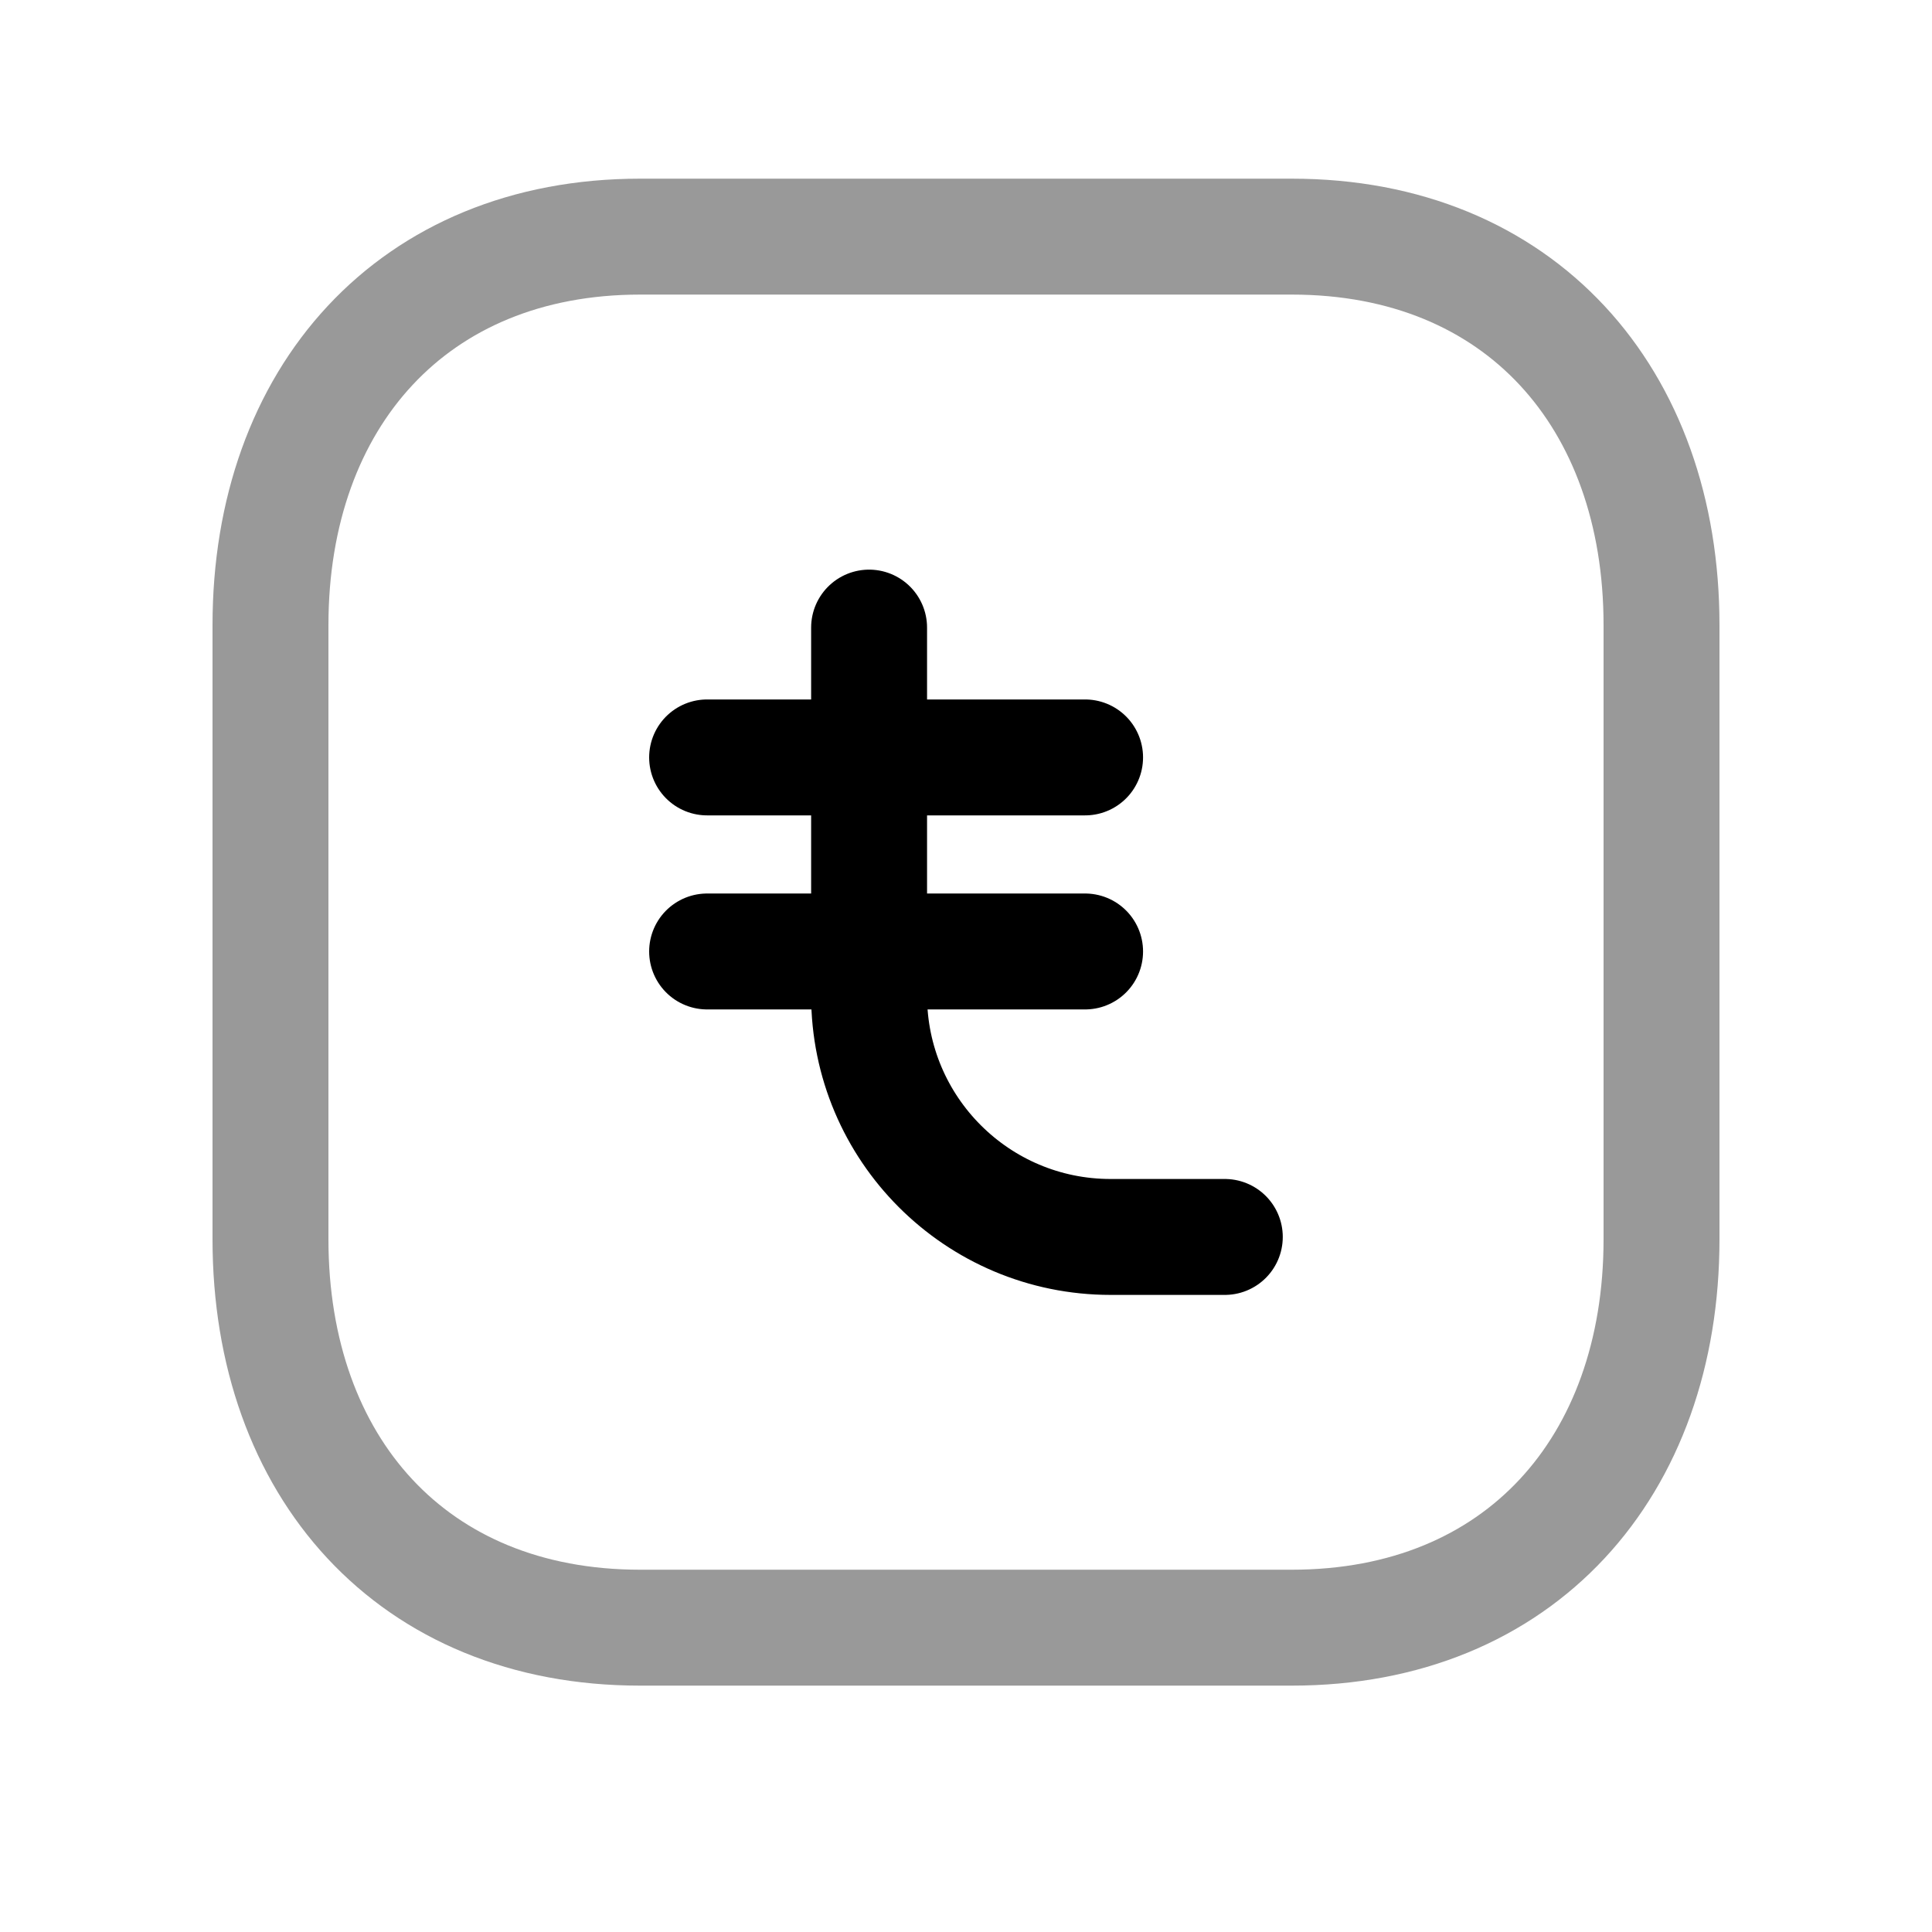 <svg width="25" height="25" viewBox="0 0 25 25" fill="none" xmlns="http://www.w3.org/2000/svg">
<path opacity="0.4" d="M8.282 3.062H16.717C19.665 3.062 21.5 5.144 21.5 8.089V16.036C21.5 18.981 19.665 21.062 16.716 21.062H8.282C5.334 21.062 3.5 18.981 3.5 16.036V8.089C3.5 5.144 5.343 3.062 8.282 3.062Z" stroke="black" stroke-width="1.5" stroke-linecap="round" stroke-linejoin="round"/>
<path d="M11.246 8.121V12.881C11.246 14.607 12.645 16.006 14.371 16.006H15.849" stroke="black" stroke-width="1.5" stroke-linecap="round" stroke-linejoin="round"/>
<path d="M9.15 12.312H14.041" stroke="black" stroke-width="1.5" stroke-linecap="round" stroke-linejoin="round"/>
<path d="M9.15 9.801H14.041" stroke="black" stroke-width="1.5" stroke-linecap="round" stroke-linejoin="round"/>
</svg>